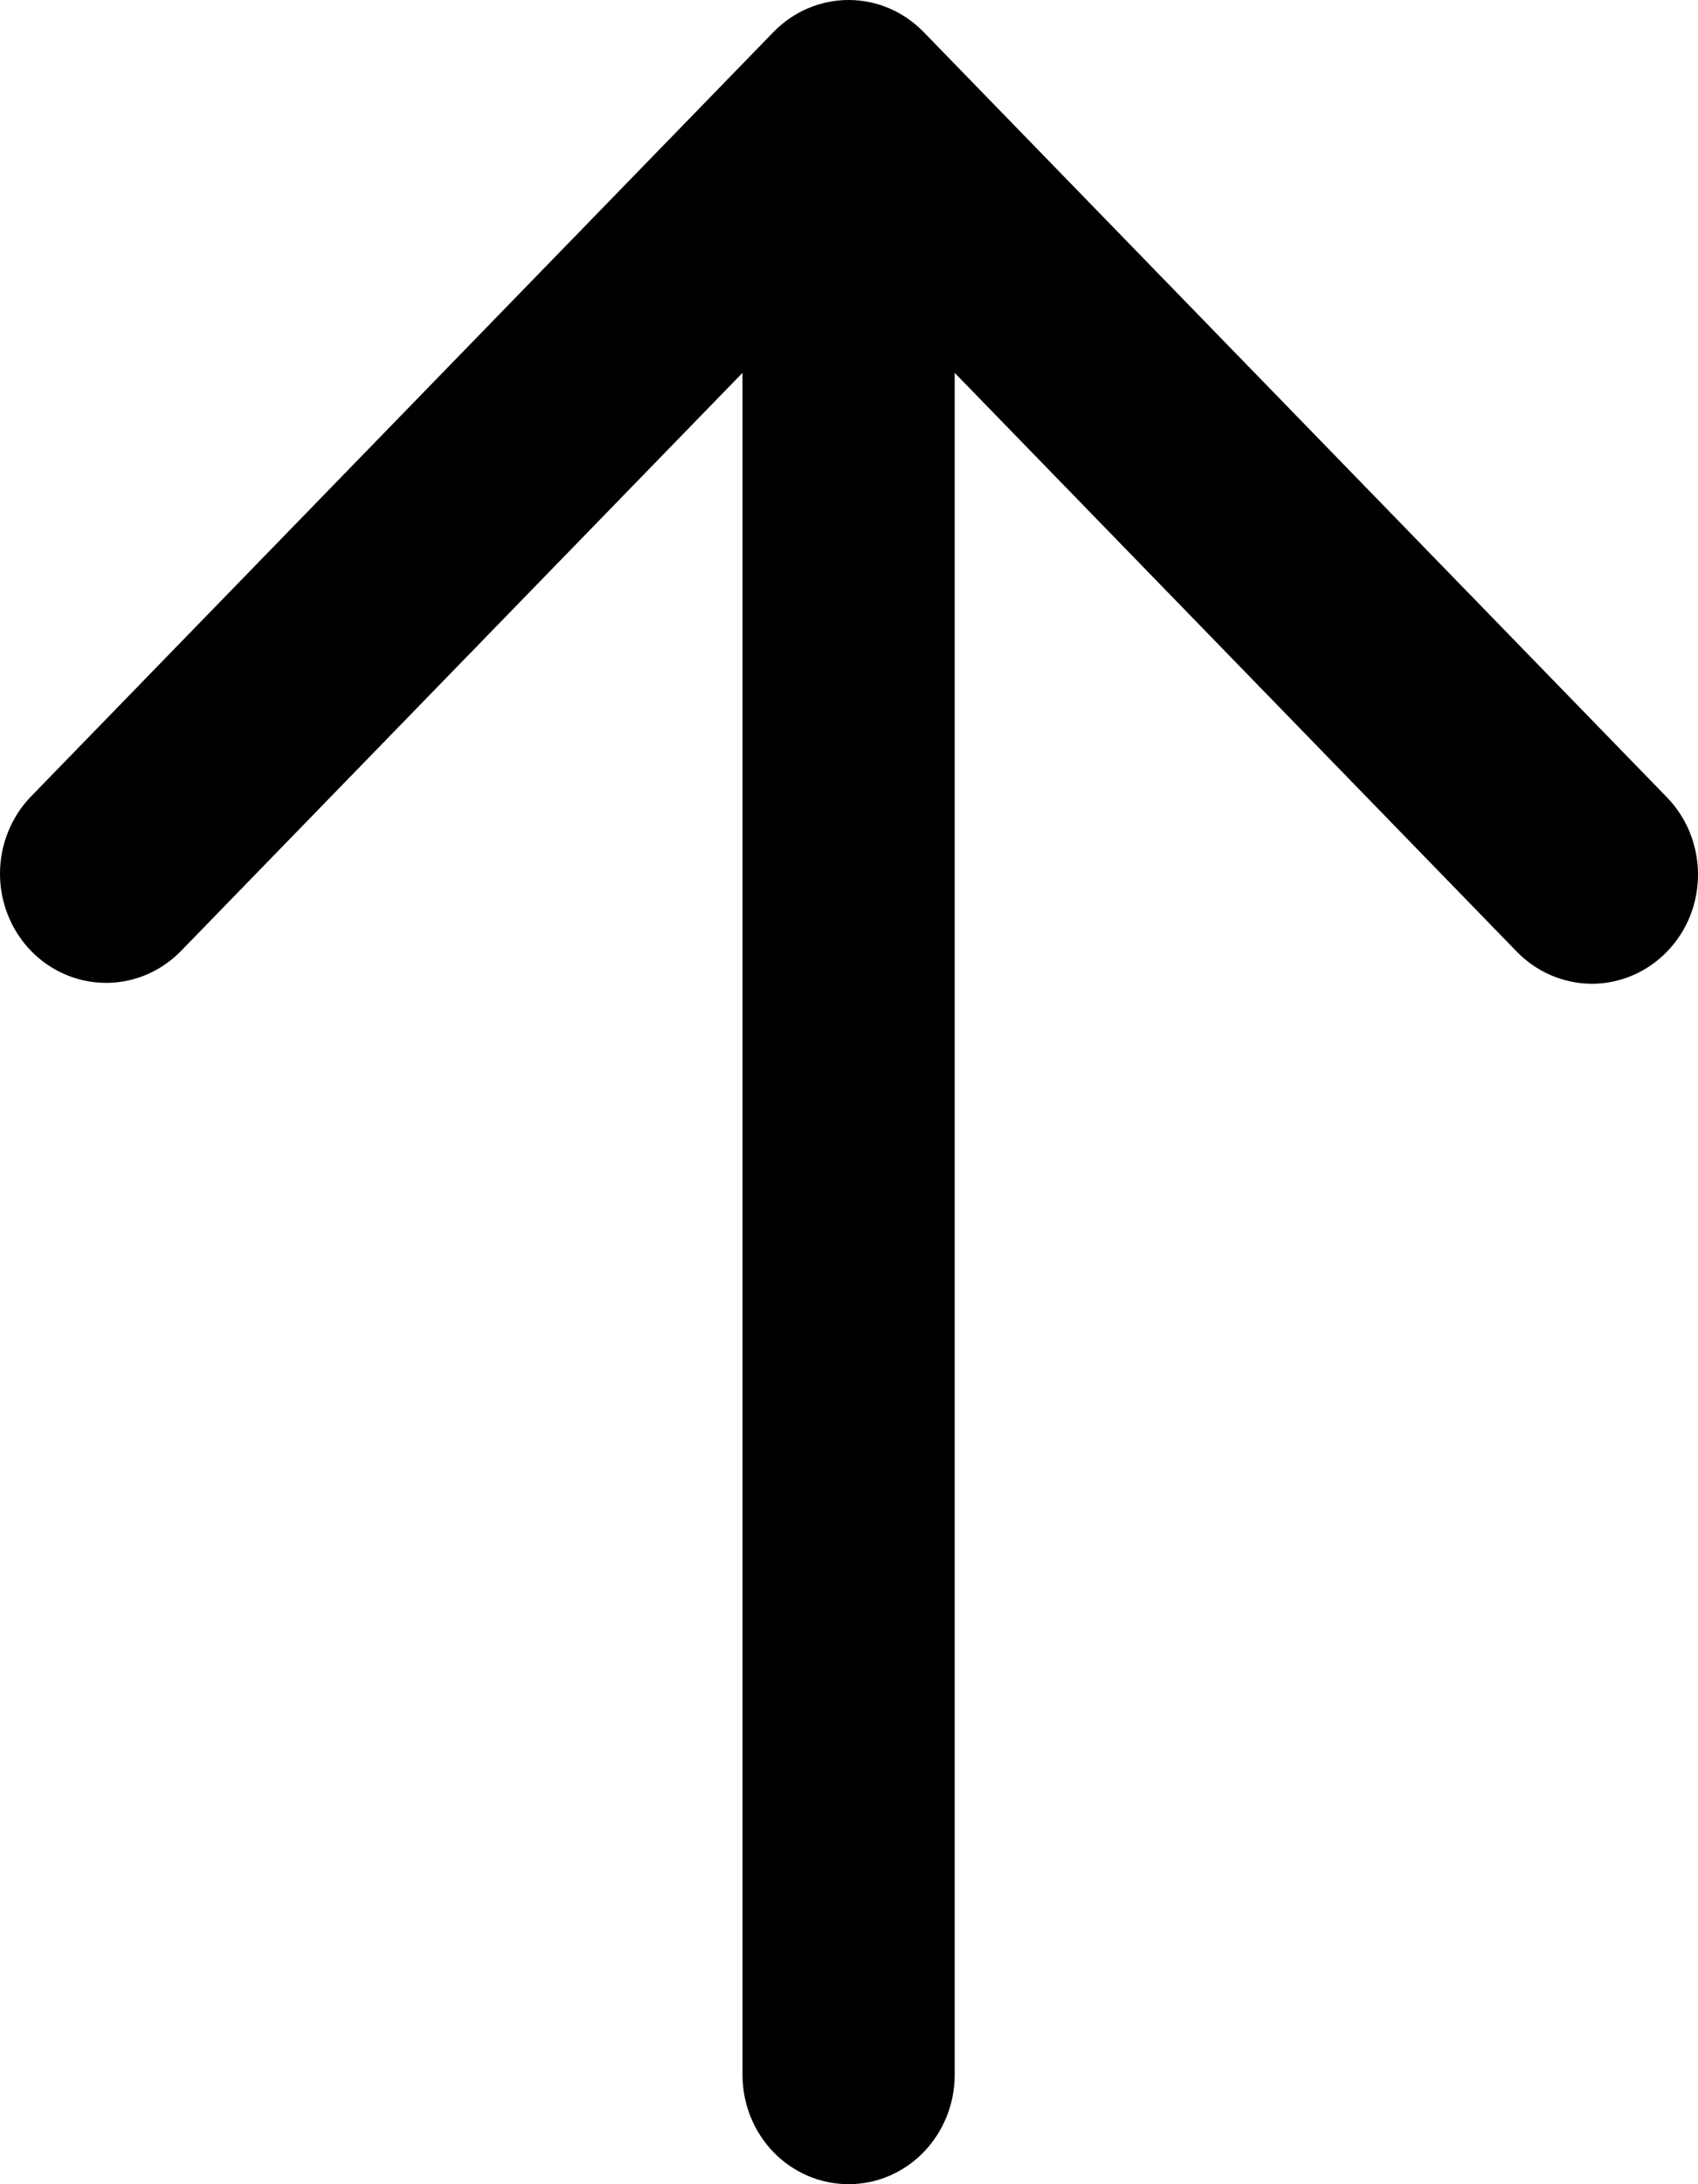<svg width="21" height="27" viewBox="0 0 21 27" fill="none" xmlns="http://www.w3.org/2000/svg">
<path d="M11.807 25.65V4.609L18.75 11.755C18.872 11.882 19.016 11.984 19.176 12.053C19.336 12.123 19.507 12.159 19.681 12.161C19.854 12.162 20.026 12.127 20.187 12.059C20.347 11.991 20.493 11.891 20.616 11.765C20.738 11.639 20.836 11.489 20.902 11.324C20.968 11.158 21.001 10.981 21 10.803C20.999 10.624 20.964 10.448 20.896 10.283C20.828 10.119 20.729 9.97 20.605 9.845L11.422 0.395C11.176 0.142 10.843 0 10.495 0C10.147 0 9.813 0.142 9.567 0.395L0.384 9.845C0.262 9.97 0.166 10.119 0.1 10.283C0.034 10.447 -0 10.623 1.25927e-06 10.8C5.66513e-05 11.067 0.077 11.328 0.221 11.55C0.365 11.772 0.57 11.945 0.81 12.047C1.05 12.149 1.313 12.176 1.568 12.124C1.822 12.072 2.056 11.943 2.239 11.755L9.183 4.609V25.65C9.183 26.008 9.321 26.351 9.567 26.605C9.813 26.858 10.147 27 10.495 27C10.843 27 11.176 26.858 11.422 26.605C11.668 26.351 11.807 26.008 11.807 25.65Z" fill="black"/>
</svg>
